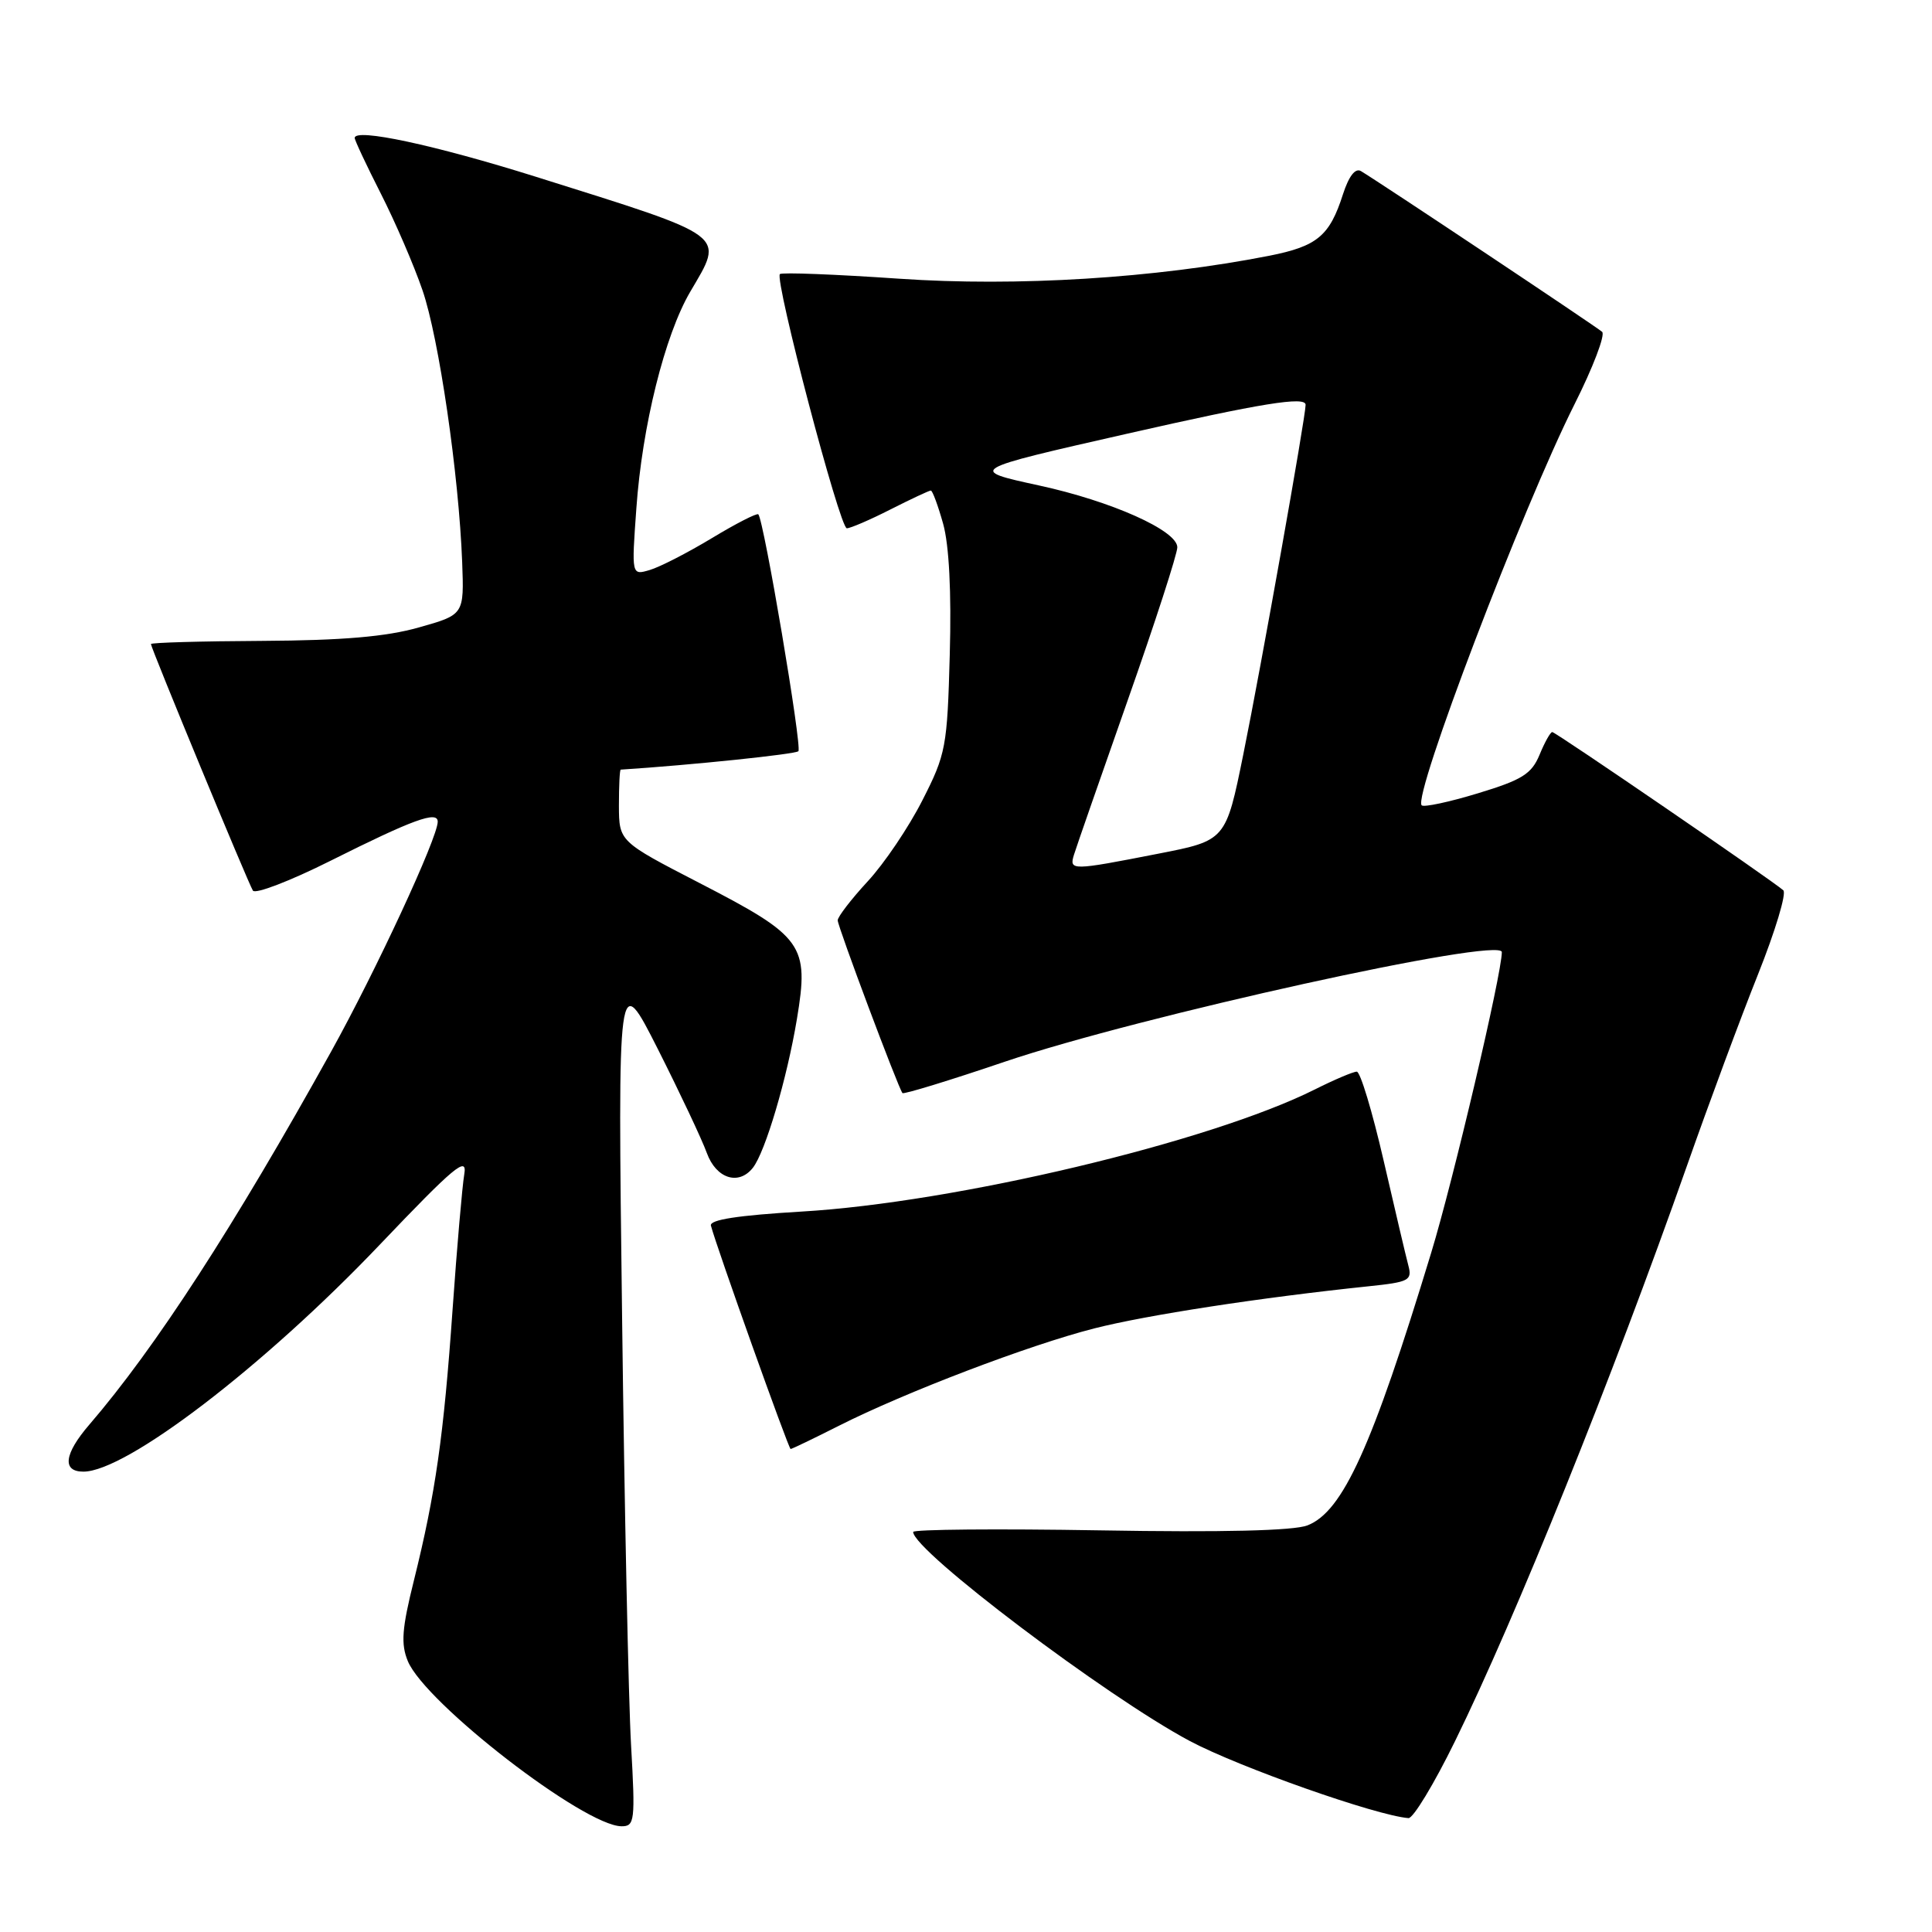 <?xml version="1.0" encoding="UTF-8" standalone="no"?>
<!DOCTYPE svg PUBLIC "-//W3C//DTD SVG 1.1//EN" "http://www.w3.org/Graphics/SVG/1.1/DTD/svg11.dtd" >
<svg xmlns="http://www.w3.org/2000/svg" xmlns:xlink="http://www.w3.org/1999/xlink" version="1.1" viewBox="0 0 256 256">
 <g >
 <path fill="currentColor"
d=" M 83.62 231.25 C 83.28 225.34 82.74 199.80 82.43 174.50 C 81.85 128.50 81.85 128.50 87.18 139.03 C 90.10 144.82 93.02 151.01 93.66 152.78 C 94.89 156.16 97.86 157.13 99.75 154.75 C 101.40 152.67 104.28 142.94 105.60 135.00 C 107.23 125.18 106.46 124.11 92.68 117.00 C 82.03 111.50 82.03 111.50 82.01 106.75 C 82.01 104.14 82.11 101.99 82.25 101.98 C 91.57 101.38 105.39 99.94 105.79 99.54 C 106.31 99.02 101.21 68.88 100.48 68.15 C 100.29 67.96 97.51 69.38 94.32 71.31 C 91.12 73.24 87.42 75.14 86.09 75.53 C 83.68 76.24 83.68 76.24 84.32 67.37 C 85.09 56.44 88.09 44.41 91.46 38.66 C 95.98 30.94 96.76 31.52 71.00 23.42 C 57.59 19.21 47.00 16.94 47.00 18.28 C 47.00 18.59 48.56 21.91 50.47 25.67 C 52.38 29.43 54.86 35.18 55.98 38.45 C 58.16 44.78 60.80 62.90 61.24 74.47 C 61.50 81.45 61.50 81.45 55.50 83.14 C 51.17 84.37 45.39 84.86 34.75 84.92 C 26.64 84.96 20.00 85.15 20.00 85.34 C 20.00 85.86 32.86 116.96 33.51 118.01 C 33.82 118.51 38.44 116.74 43.79 114.06 C 54.73 108.58 58.00 107.39 58.00 108.88 C 58.00 111.00 49.82 128.63 43.87 139.35 C 31.05 162.45 20.57 178.63 11.83 188.78 C 8.49 192.66 8.20 195.00 11.05 195.00 C 16.73 195.00 34.99 181.03 50.31 164.94 C 60.21 154.55 61.94 153.11 61.52 155.58 C 61.25 157.18 60.55 165.25 59.97 173.50 C 58.79 190.31 57.71 197.88 54.85 209.40 C 53.25 215.81 53.10 217.83 54.04 220.11 C 56.35 225.68 77.43 241.97 82.36 241.99 C 84.10 242.00 84.19 241.29 83.62 231.25 Z  M 192.80 230.71 C 200.83 214.35 213.63 182.59 223.52 154.50 C 226.42 146.25 230.66 134.82 232.95 129.10 C 235.23 123.38 236.74 118.38 236.30 117.97 C 234.90 116.71 206.13 97.00 205.68 97.00 C 205.44 97.00 204.68 98.35 204.00 100.01 C 202.94 102.56 201.69 103.34 195.82 105.12 C 192.01 106.28 188.66 106.99 188.38 106.71 C 187.17 105.51 201.72 67.34 208.62 53.59 C 211.08 48.70 212.73 44.37 212.29 43.97 C 211.53 43.29 182.75 24.11 180.33 22.67 C 179.58 22.23 178.73 23.34 177.95 25.74 C 176.18 31.27 174.54 32.63 168.18 33.89 C 152.99 36.87 134.75 38.00 119.15 36.93 C 110.70 36.35 103.59 36.07 103.34 36.32 C 102.61 37.06 111.27 70.00 112.21 70.00 C 112.68 70.00 115.29 68.88 118.00 67.50 C 120.71 66.13 123.11 65.00 123.34 65.00 C 123.56 65.00 124.29 66.98 124.97 69.40 C 125.76 72.22 126.08 78.46 125.85 86.71 C 125.52 98.97 125.34 99.93 122.22 106.05 C 120.42 109.60 117.16 114.43 114.97 116.79 C 112.79 119.15 111.00 121.48 111.00 121.95 C 111.00 122.76 119.00 144.10 119.58 144.84 C 119.73 145.03 125.85 143.16 133.18 140.67 C 150.94 134.66 199.00 124.06 199.00 126.16 C 199.00 129.02 192.58 156.35 189.64 166.00 C 181.80 191.77 177.93 200.29 173.25 202.12 C 171.44 202.83 162.01 203.06 145.75 202.78 C 132.14 202.55 121.00 202.65 121.00 202.99 C 121.00 205.46 146.58 224.79 157.65 230.69 C 164.15 234.15 182.34 240.57 186.63 240.91 C 187.25 240.96 190.03 236.37 192.80 230.71 Z  M 111.14 188.93 C 119.97 184.47 136.34 178.23 145.00 176.02 C 151.90 174.26 166.97 171.94 181.34 170.44 C 186.73 169.88 187.14 169.66 186.61 167.67 C 186.29 166.47 184.82 160.21 183.33 153.75 C 181.84 147.29 180.25 142.00 179.78 142.00 C 179.31 142.00 176.81 143.06 174.22 144.36 C 160.29 151.33 126.58 159.35 106.20 160.54 C 97.78 161.04 94.00 161.62 94.20 162.40 C 94.93 165.20 104.49 192.00 104.76 192.00 C 104.92 192.00 107.80 190.62 111.14 188.93 Z  M 142.31 113.25 C 142.60 112.29 145.81 103.09 149.42 92.81 C 153.04 82.54 156.00 73.40 156.00 72.52 C 156.00 70.30 147.26 66.40 137.65 64.32 C 128.22 62.27 128.24 62.26 149.39 57.46 C 167.18 53.42 173.00 52.48 173.00 53.64 C 173.00 55.24 167.09 88.42 164.75 99.93 C 162.43 111.37 162.43 111.37 153.47 113.12 C 141.97 115.37 141.65 115.38 142.31 113.25 Z "/>
</g>
</svg>